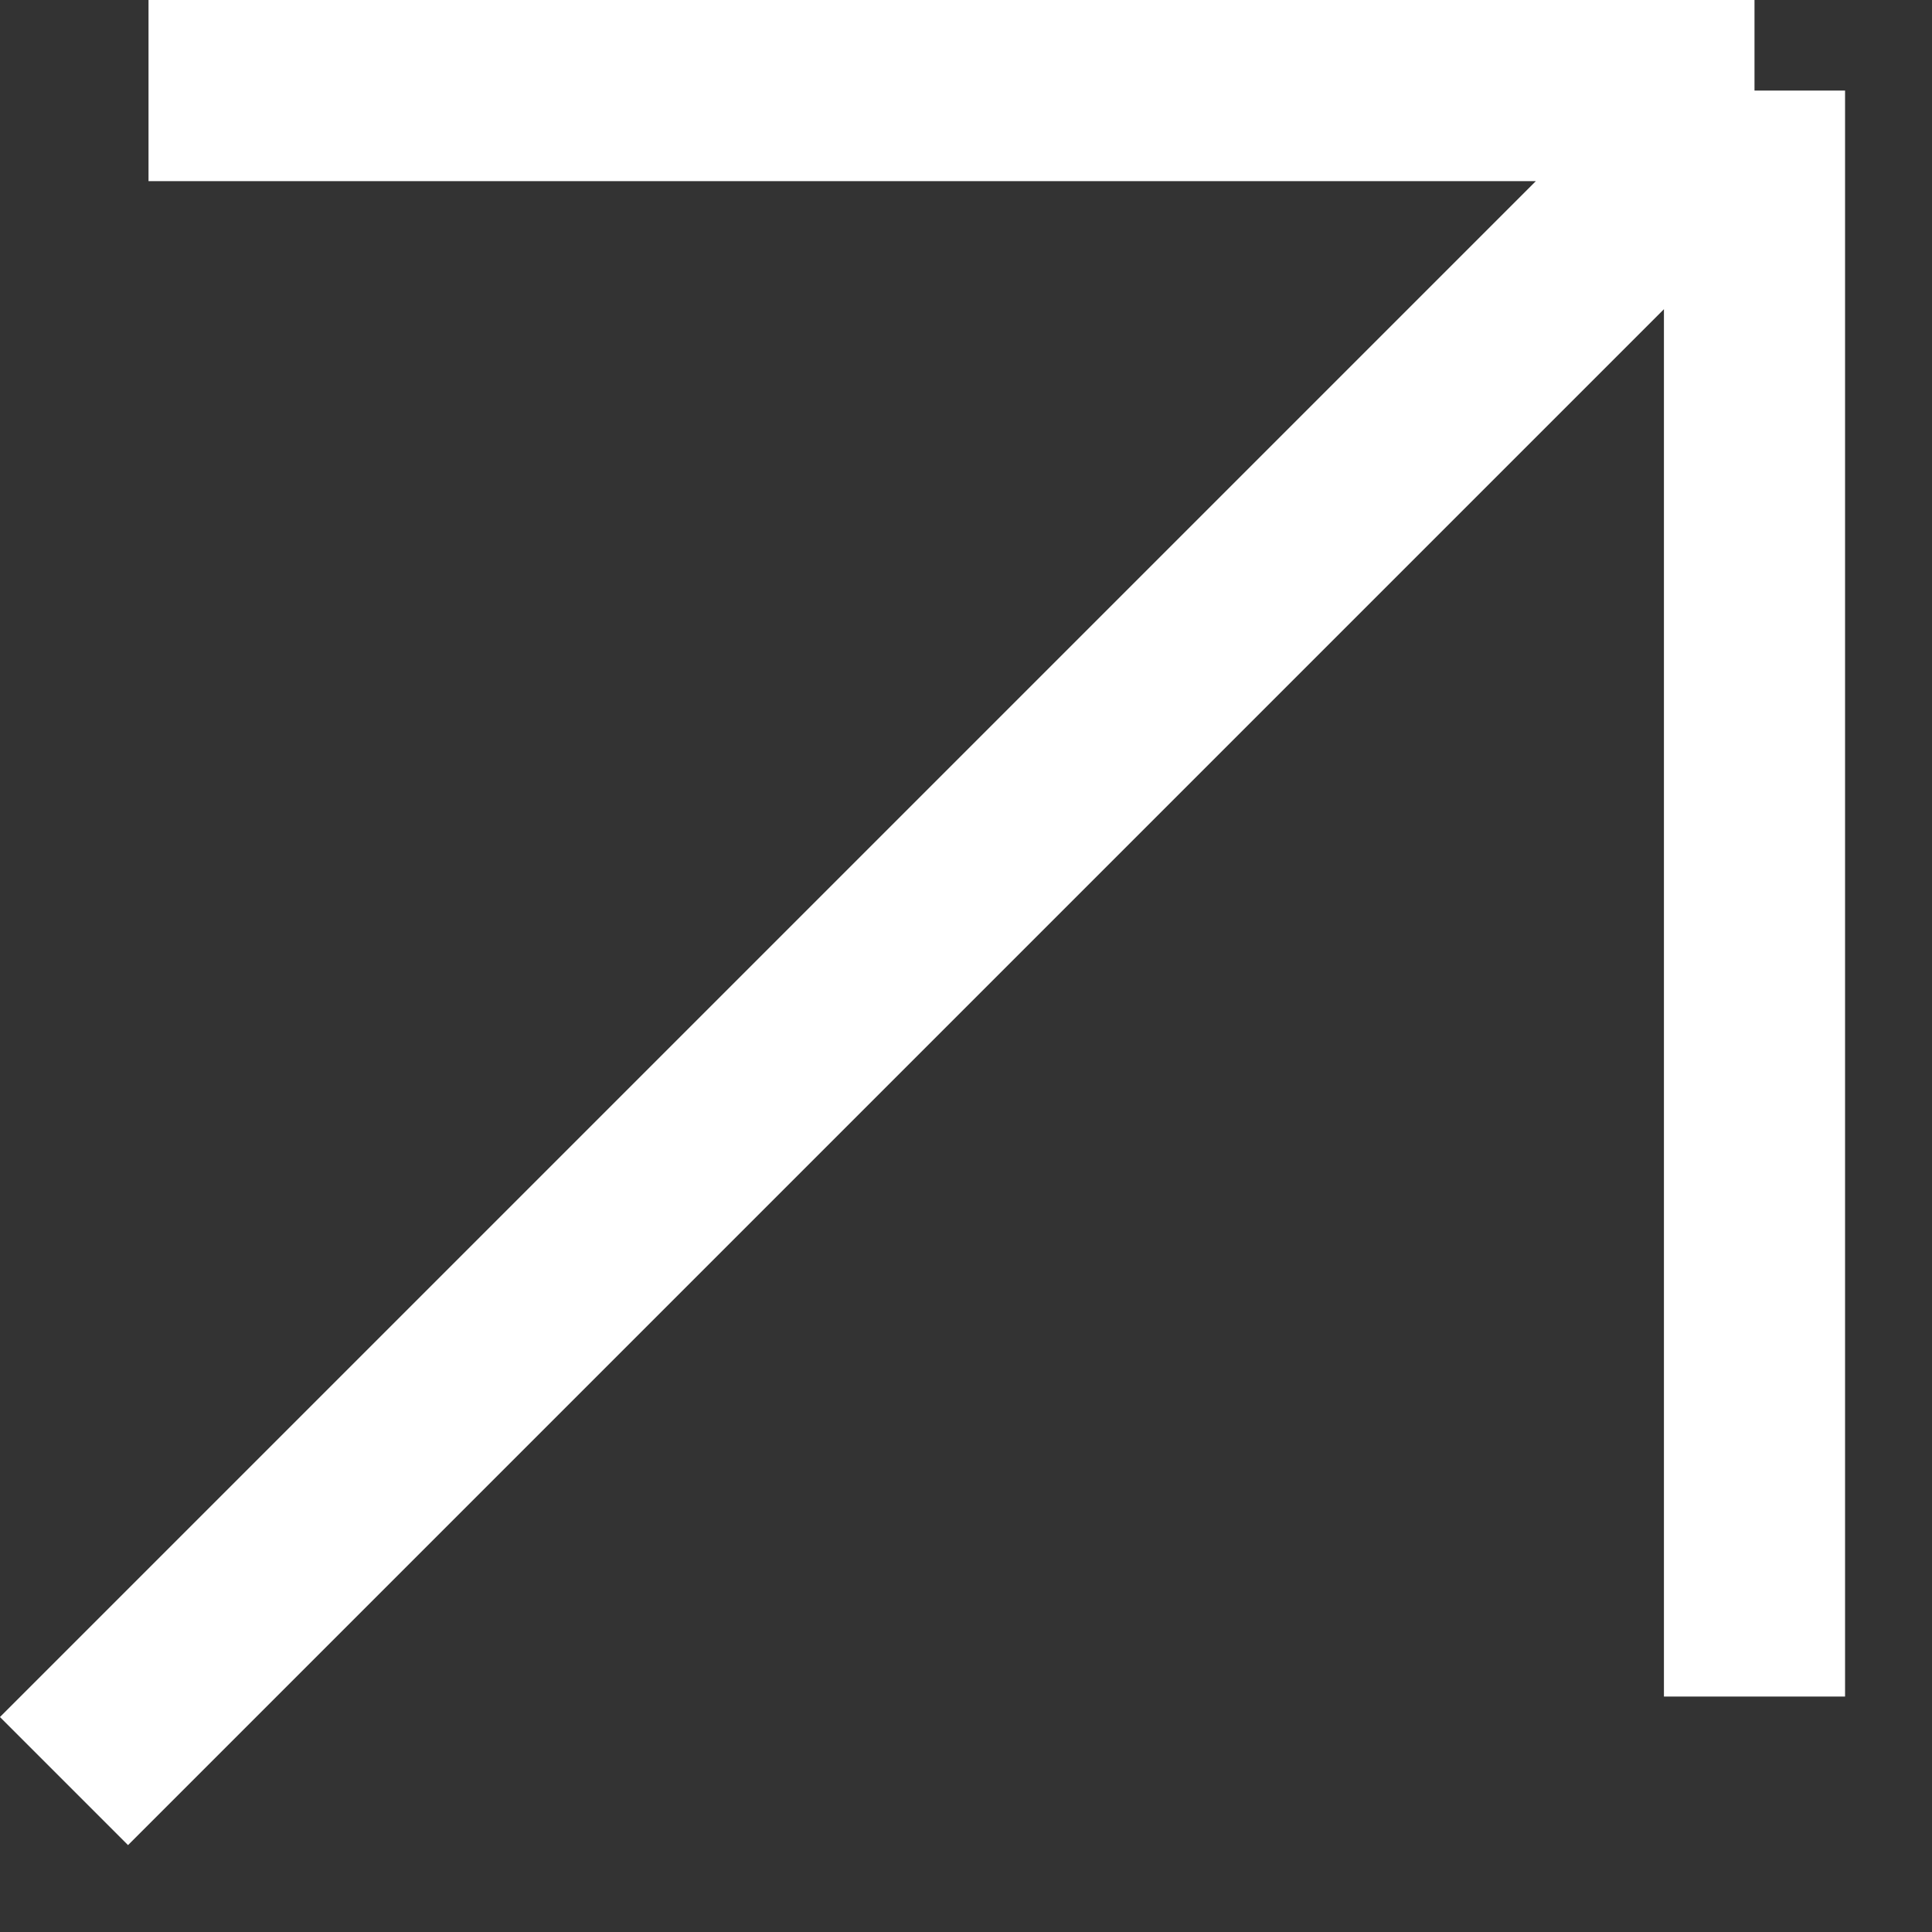 <svg width="16" height="16" viewBox="0 0 16 16" fill="none" xmlns="http://www.w3.org/2000/svg">
<rect x="0" y="0" width="16" height="16" fill="#333333" stroke="none"/>
<path d="M1.23 0.75H14.53M14.53 0.75V14.05M14.53 0.75L0.53 14.75" stroke="white" stroke-width="1.5"/>
</svg>
